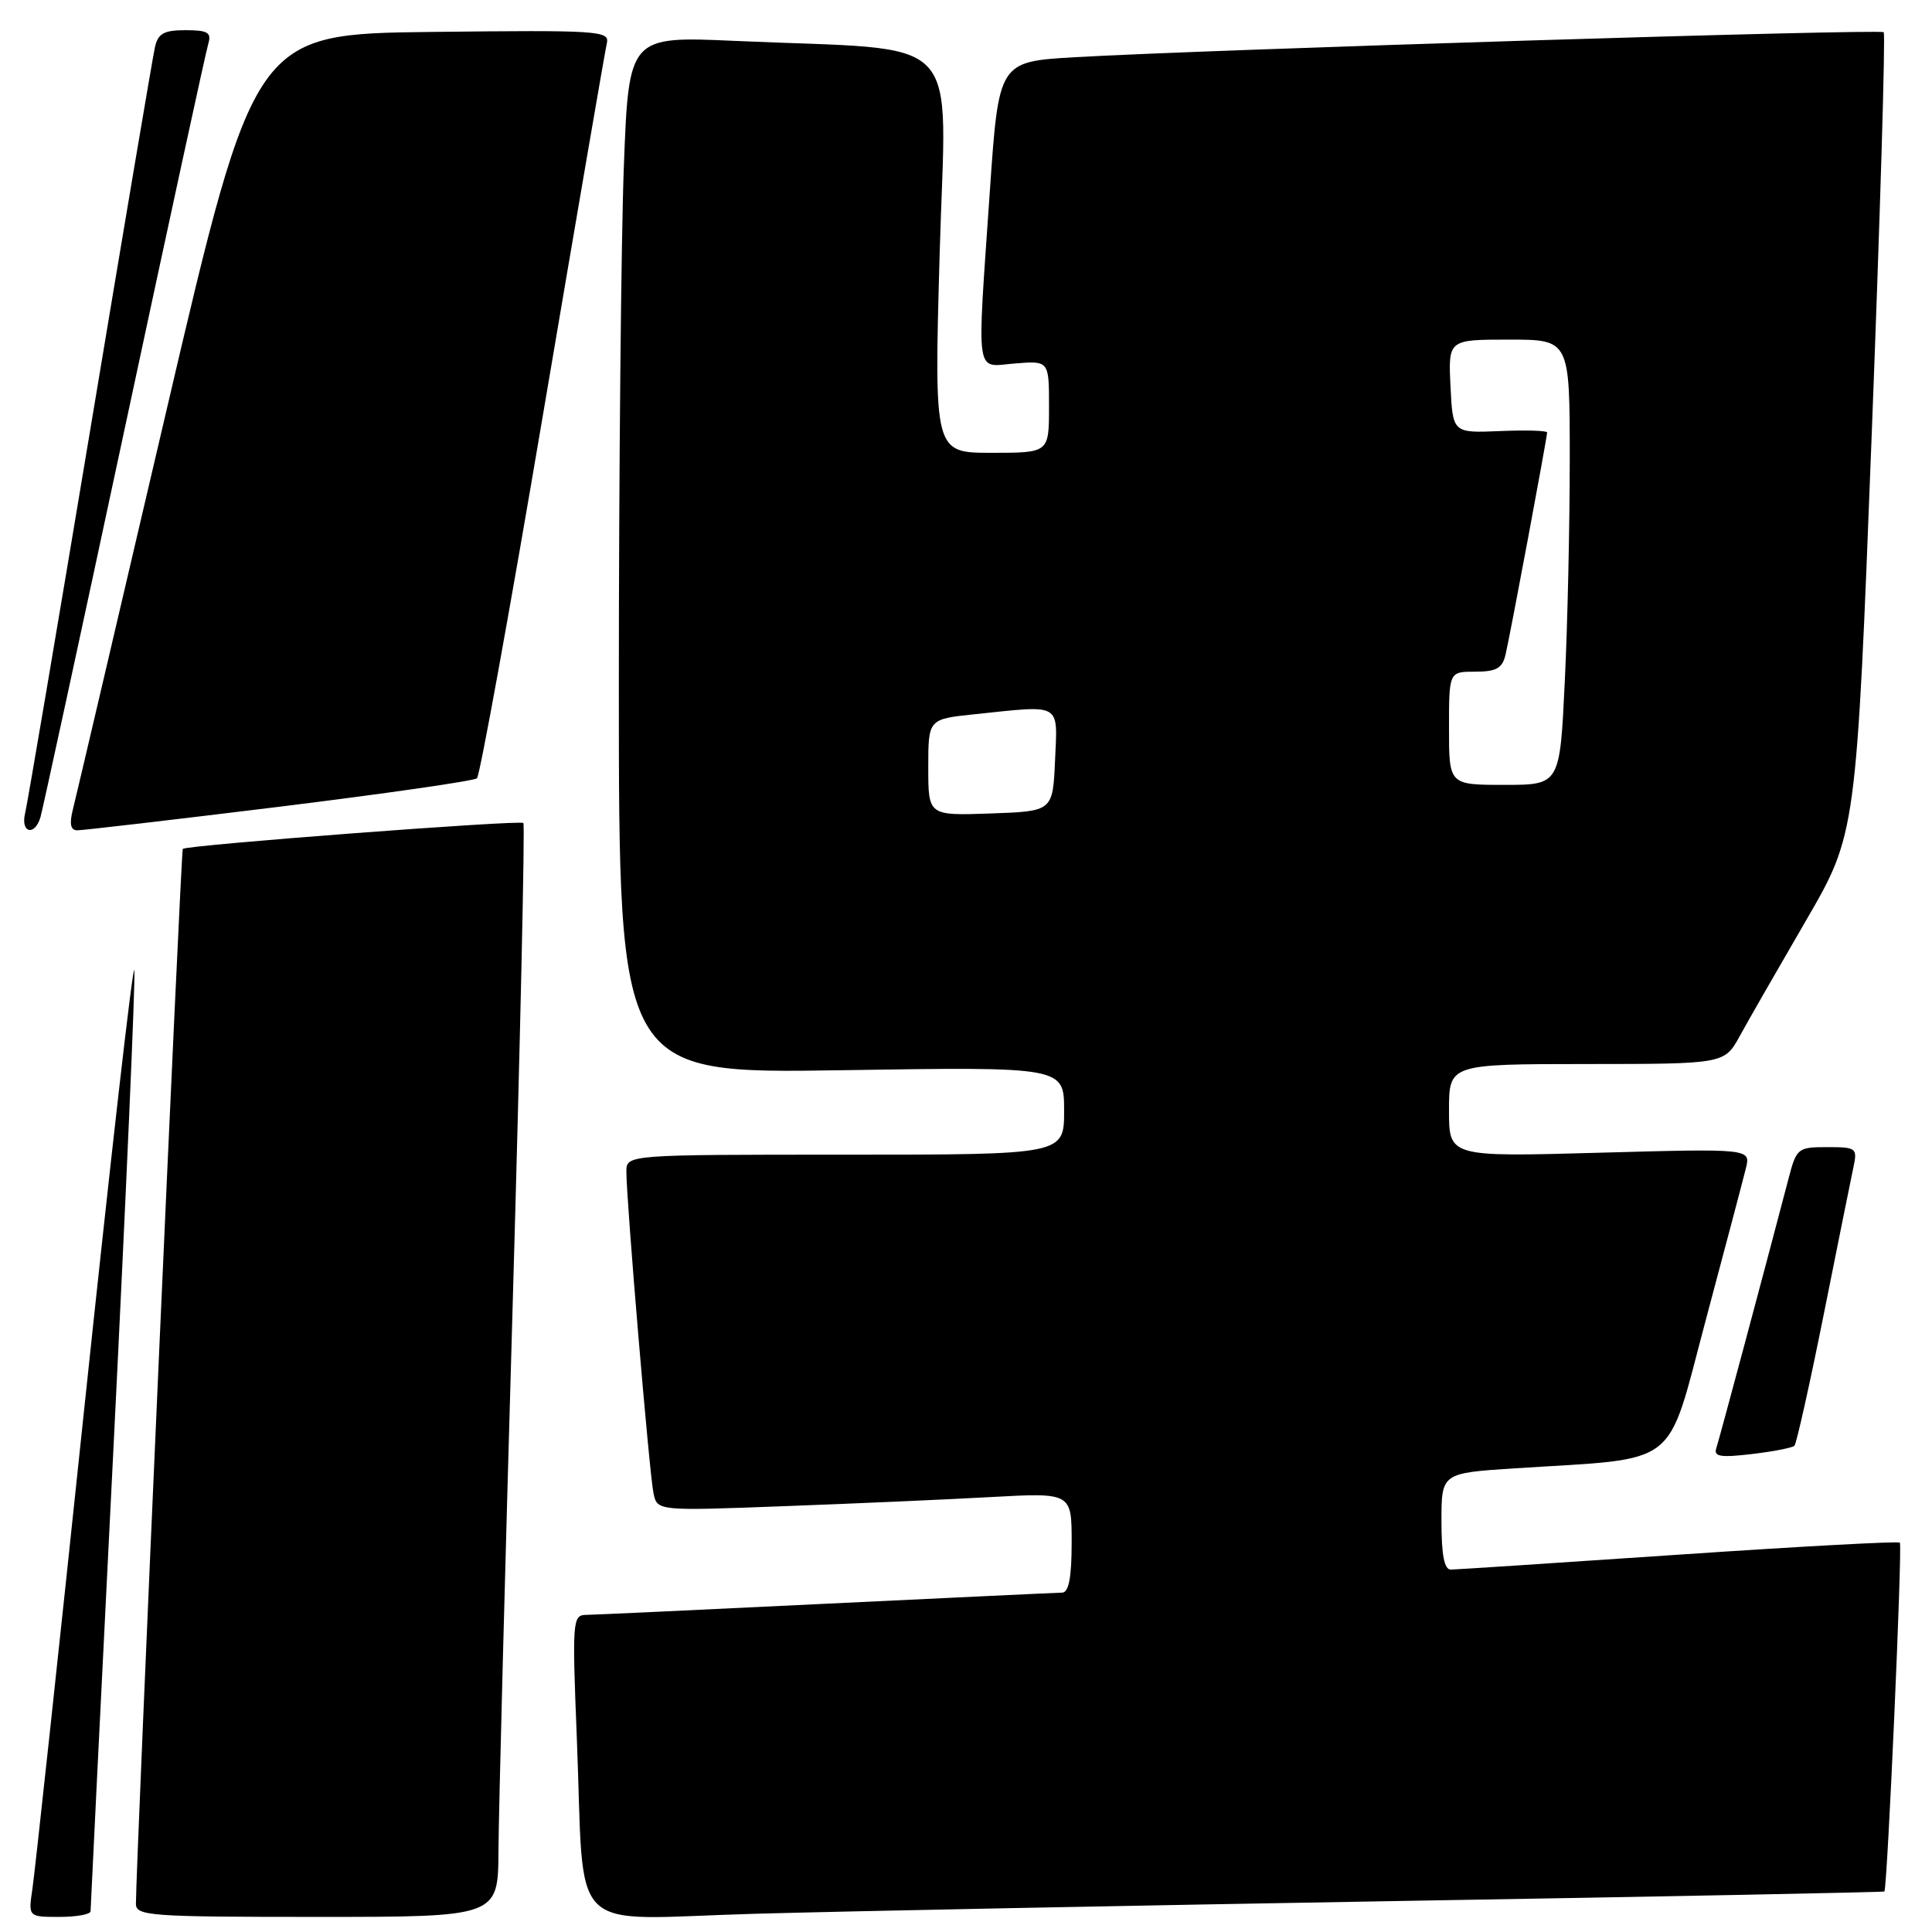 <?xml version="1.0" encoding="UTF-8" standalone="no"?>
<!DOCTYPE svg PUBLIC "-//W3C//DTD SVG 1.1//EN" "http://www.w3.org/Graphics/SVG/1.1/DTD/svg11.dtd" >
<svg xmlns="http://www.w3.org/2000/svg" xmlns:xlink="http://www.w3.org/1999/xlink" version="1.1" viewBox="0 0 256 256">
 <g >
 <path fill="currentColor"
d=" M 12.00 253.25 C 12.00 252.84 13.37 225.09 15.05 191.57 C 16.72 158.06 17.96 129.71 17.80 128.57 C 17.63 127.43 14.66 153.50 11.18 186.50 C 7.71 219.50 4.61 248.19 4.30 250.25 C 3.74 254.00 3.74 254.00 7.87 254.00 C 10.14 254.00 12.00 253.66 12.00 253.25 Z  M 66.05 245.25 C 66.07 240.44 66.92 207.93 67.93 173.00 C 68.93 138.07 69.57 109.30 69.35 109.05 C 68.95 108.62 24.79 111.97 24.22 112.48 C 23.98 112.69 18.03 246.72 18.01 252.25 C 18.00 253.87 19.81 254.00 42.00 254.00 C 66.00 254.00 66.00 254.00 66.05 245.25 Z  M 185.50 251.89 C 220.70 251.30 249.59 250.73 249.69 250.63 C 250.08 250.27 252.10 204.76 251.74 204.41 C 251.54 204.20 238.35 204.92 222.44 206.00 C 206.52 207.08 192.94 207.97 192.25 207.98 C 191.38 208.00 191.00 206.06 191.00 201.59 C 191.00 195.19 191.00 195.19 200.75 194.56 C 222.87 193.14 220.71 194.82 226.00 175.00 C 228.57 165.38 230.97 156.30 231.33 154.84 C 231.99 152.19 231.99 152.19 212.00 152.74 C 192.00 153.30 192.00 153.30 192.00 147.15 C 192.00 141.00 192.00 141.00 210.25 140.99 C 228.50 140.98 228.50 140.98 230.55 137.24 C 231.68 135.18 235.62 128.32 239.29 122.00 C 245.97 110.50 245.97 110.50 248.01 57.61 C 249.13 28.52 249.85 4.51 249.60 4.27 C 249.14 3.81 160.00 6.57 142.42 7.58 C 132.34 8.17 132.34 8.17 131.16 25.33 C 129.43 50.57 129.14 48.58 134.50 48.16 C 139.00 47.80 139.00 47.80 139.00 53.90 C 139.00 60.00 139.00 60.00 131.39 60.00 C 123.77 60.00 123.77 60.00 124.51 33.61 C 125.34 3.66 128.36 6.80 97.41 5.42 C 83.32 4.79 83.32 4.79 82.66 22.15 C 82.30 31.69 82.00 62.62 82.00 90.88 C 82.00 142.27 82.00 142.27 111.50 141.81 C 141.00 141.35 141.00 141.35 141.00 147.18 C 141.00 153.00 141.00 153.00 112.00 153.00 C 83.00 153.00 83.00 153.00 83.00 155.25 C 82.99 159.04 86.05 195.35 86.59 197.85 C 87.09 200.21 87.09 200.21 103.80 199.58 C 112.98 199.24 125.34 198.70 131.25 198.37 C 142.00 197.78 142.00 197.78 142.00 204.39 C 142.00 209.00 141.62 211.01 140.75 211.03 C 140.06 211.04 126.00 211.71 109.50 212.50 C 93.00 213.30 78.66 213.97 77.64 213.98 C 75.87 214.00 75.81 214.83 76.43 230.25 C 77.51 257.09 74.71 254.30 99.86 253.59 C 111.76 253.25 150.30 252.49 185.50 251.89 Z  M 237.77 191.57 C 238.04 191.29 239.78 183.52 241.63 174.29 C 243.48 165.05 245.25 156.26 245.57 154.75 C 246.14 152.11 246.00 152.00 242.12 152.00 C 238.20 152.00 238.04 152.13 236.97 156.25 C 233.83 168.25 227.82 190.67 227.42 191.89 C 227.04 193.01 227.97 193.16 232.11 192.67 C 234.95 192.34 237.49 191.84 237.77 191.57 Z  M 5.37 108.25 C 5.65 107.29 10.65 84.23 16.48 57.00 C 22.31 29.77 27.31 6.71 27.61 5.75 C 28.04 4.31 27.50 4.00 24.59 4.00 C 21.72 4.00 20.94 4.43 20.53 6.25 C 20.25 7.49 16.39 30.33 11.95 57.00 C 7.50 83.67 3.63 106.51 3.33 107.75 C 2.69 110.38 4.62 110.85 5.37 108.25 Z  M 37.00 106.90 C 51.02 105.17 62.81 103.47 63.20 103.13 C 63.58 102.78 67.52 81.12 71.94 55.00 C 76.37 28.88 80.18 6.70 80.41 5.73 C 80.80 4.07 79.36 3.98 57.27 4.23 C 33.72 4.50 33.72 4.50 22.03 54.50 C 15.61 82.00 10.04 105.74 9.66 107.25 C 9.17 109.17 9.35 110.01 10.23 110.02 C 10.93 110.03 22.98 108.62 37.00 106.90 Z  M 123.00 101.68 C 123.00 95.28 123.00 95.28 129.15 94.64 C 140.81 93.42 140.13 93.04 139.80 100.75 C 139.50 107.50 139.50 107.50 131.25 107.79 C 123.00 108.08 123.00 108.08 123.00 101.68 Z  M 192.00 96.50 C 192.00 89.00 192.00 89.00 195.48 89.00 C 198.27 89.00 199.07 88.55 199.49 86.75 C 200.10 84.19 205.00 57.96 205.00 57.30 C 205.00 57.06 202.19 56.97 198.75 57.12 C 192.50 57.38 192.50 57.38 192.20 51.19 C 191.90 45.00 191.90 45.00 199.95 45.00 C 208.00 45.00 208.00 45.00 208.00 60.84 C 208.00 69.55 207.71 82.83 207.34 90.34 C 206.69 104.00 206.69 104.00 199.34 104.00 C 192.00 104.00 192.00 104.00 192.00 96.50 Z "/>
</g>
</svg>
